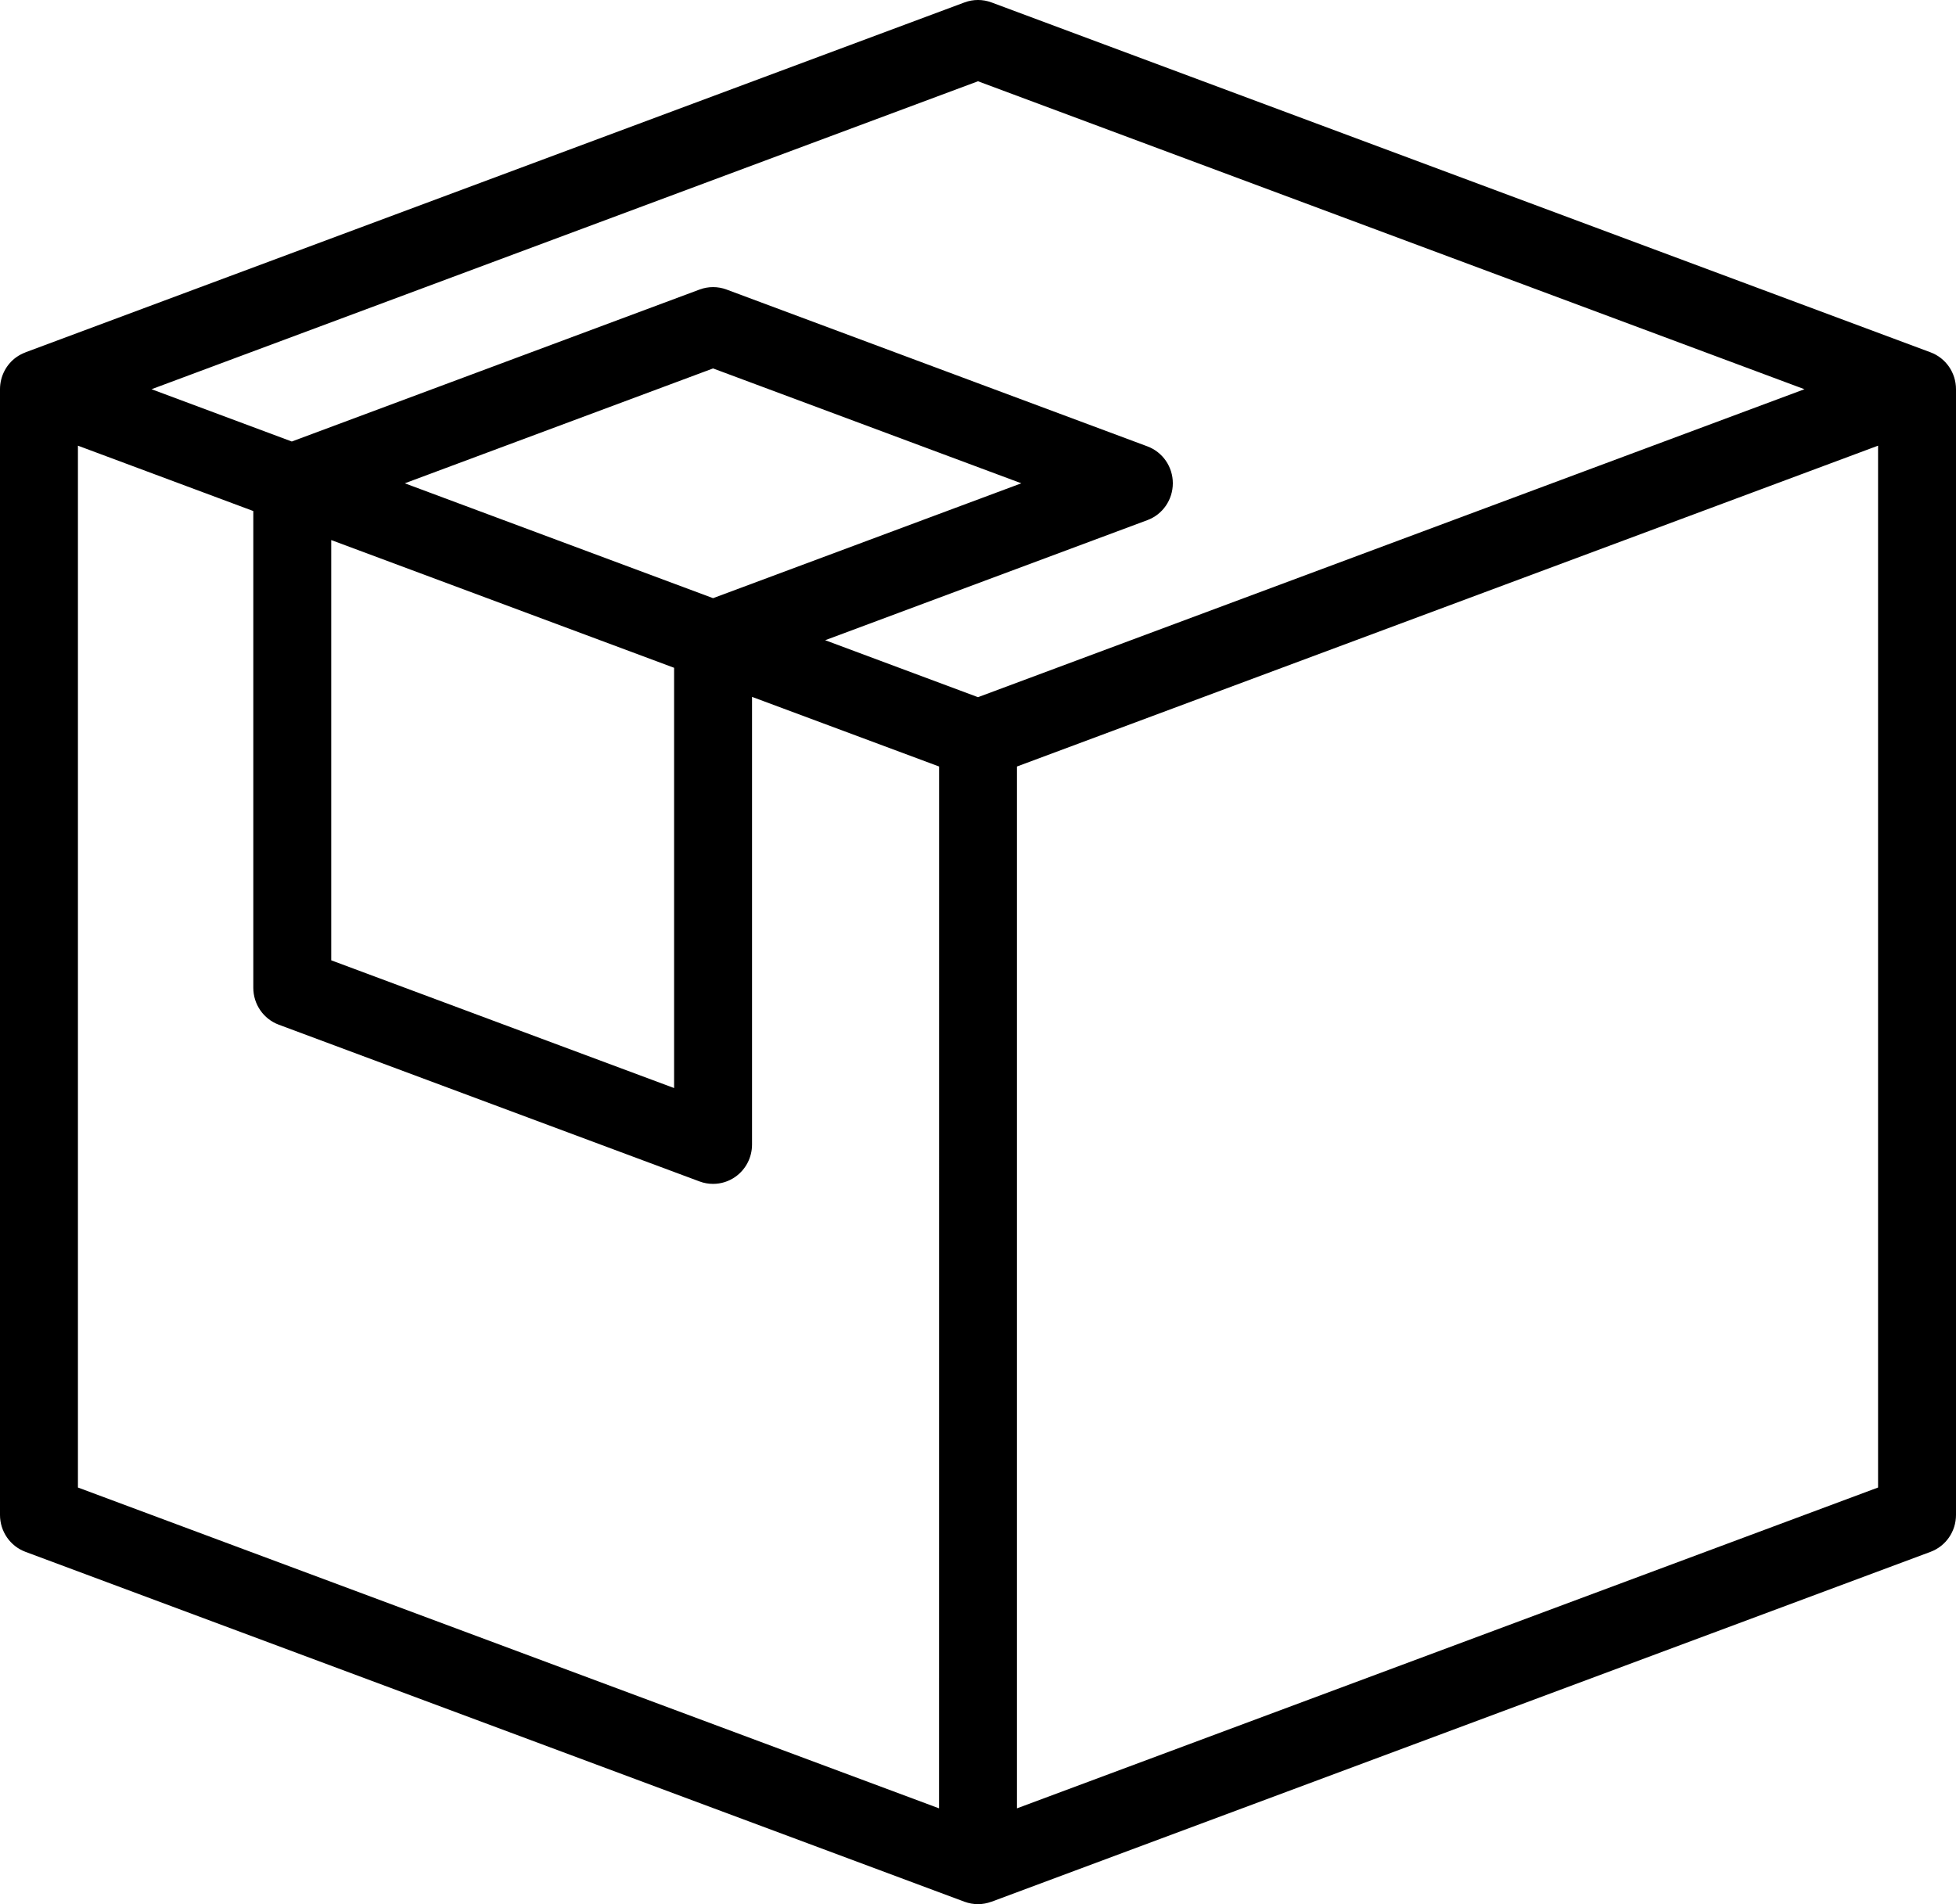 <svg width="38" height="37" viewBox="0 0 38 37" fill="currentcolor" xmlns="http://www.w3.org/2000/svg">
<path d="M37.505 6.846L19.262 0.047C19.093 -0.016 18.907 -0.016 18.738 0.047L0.495 6.846V6.847C0.436 6.869 0.378 6.899 0.324 6.936C0.121 7.078 0 7.313 0 7.563V29.437C0 29.757 0.197 30.043 0.495 30.154L18.738 36.953C18.823 36.984 18.912 37 19 37C19.089 37 19.178 36.983 19.262 36.952V36.953L37.505 30.154C37.803 30.043 38 29.757 38 29.437V7.563C38 7.243 37.803 6.957 37.505 6.846ZM18.243 35.138L1.514 28.904V8.66L4.921 9.93V19.193C4.921 19.514 5.118 19.8 5.416 19.911L13.591 22.957C13.676 22.989 13.765 23.004 13.853 23.004C14.006 23.004 14.157 22.958 14.286 22.867C14.489 22.724 14.61 22.49 14.61 22.24V13.541L18.244 14.894L18.243 35.138ZM13.096 12.976V21.142L6.435 18.66V10.494L13.096 12.976ZM7.864 9.391L13.853 7.159L19.842 9.391L13.853 11.623L7.864 9.391ZM19 13.547L16.031 12.44L22.29 10.107C22.588 9.997 22.785 9.71 22.785 9.39C22.785 9.07 22.588 8.784 22.29 8.673L14.115 5.626C13.946 5.563 13.76 5.563 13.591 5.626L5.669 8.579L2.944 7.563L19 1.579L35.056 7.563L19 13.547ZM36.486 28.904L19.757 35.138V14.894L36.486 8.66V28.904Z" fill="currentcolor"/>
</svg>
